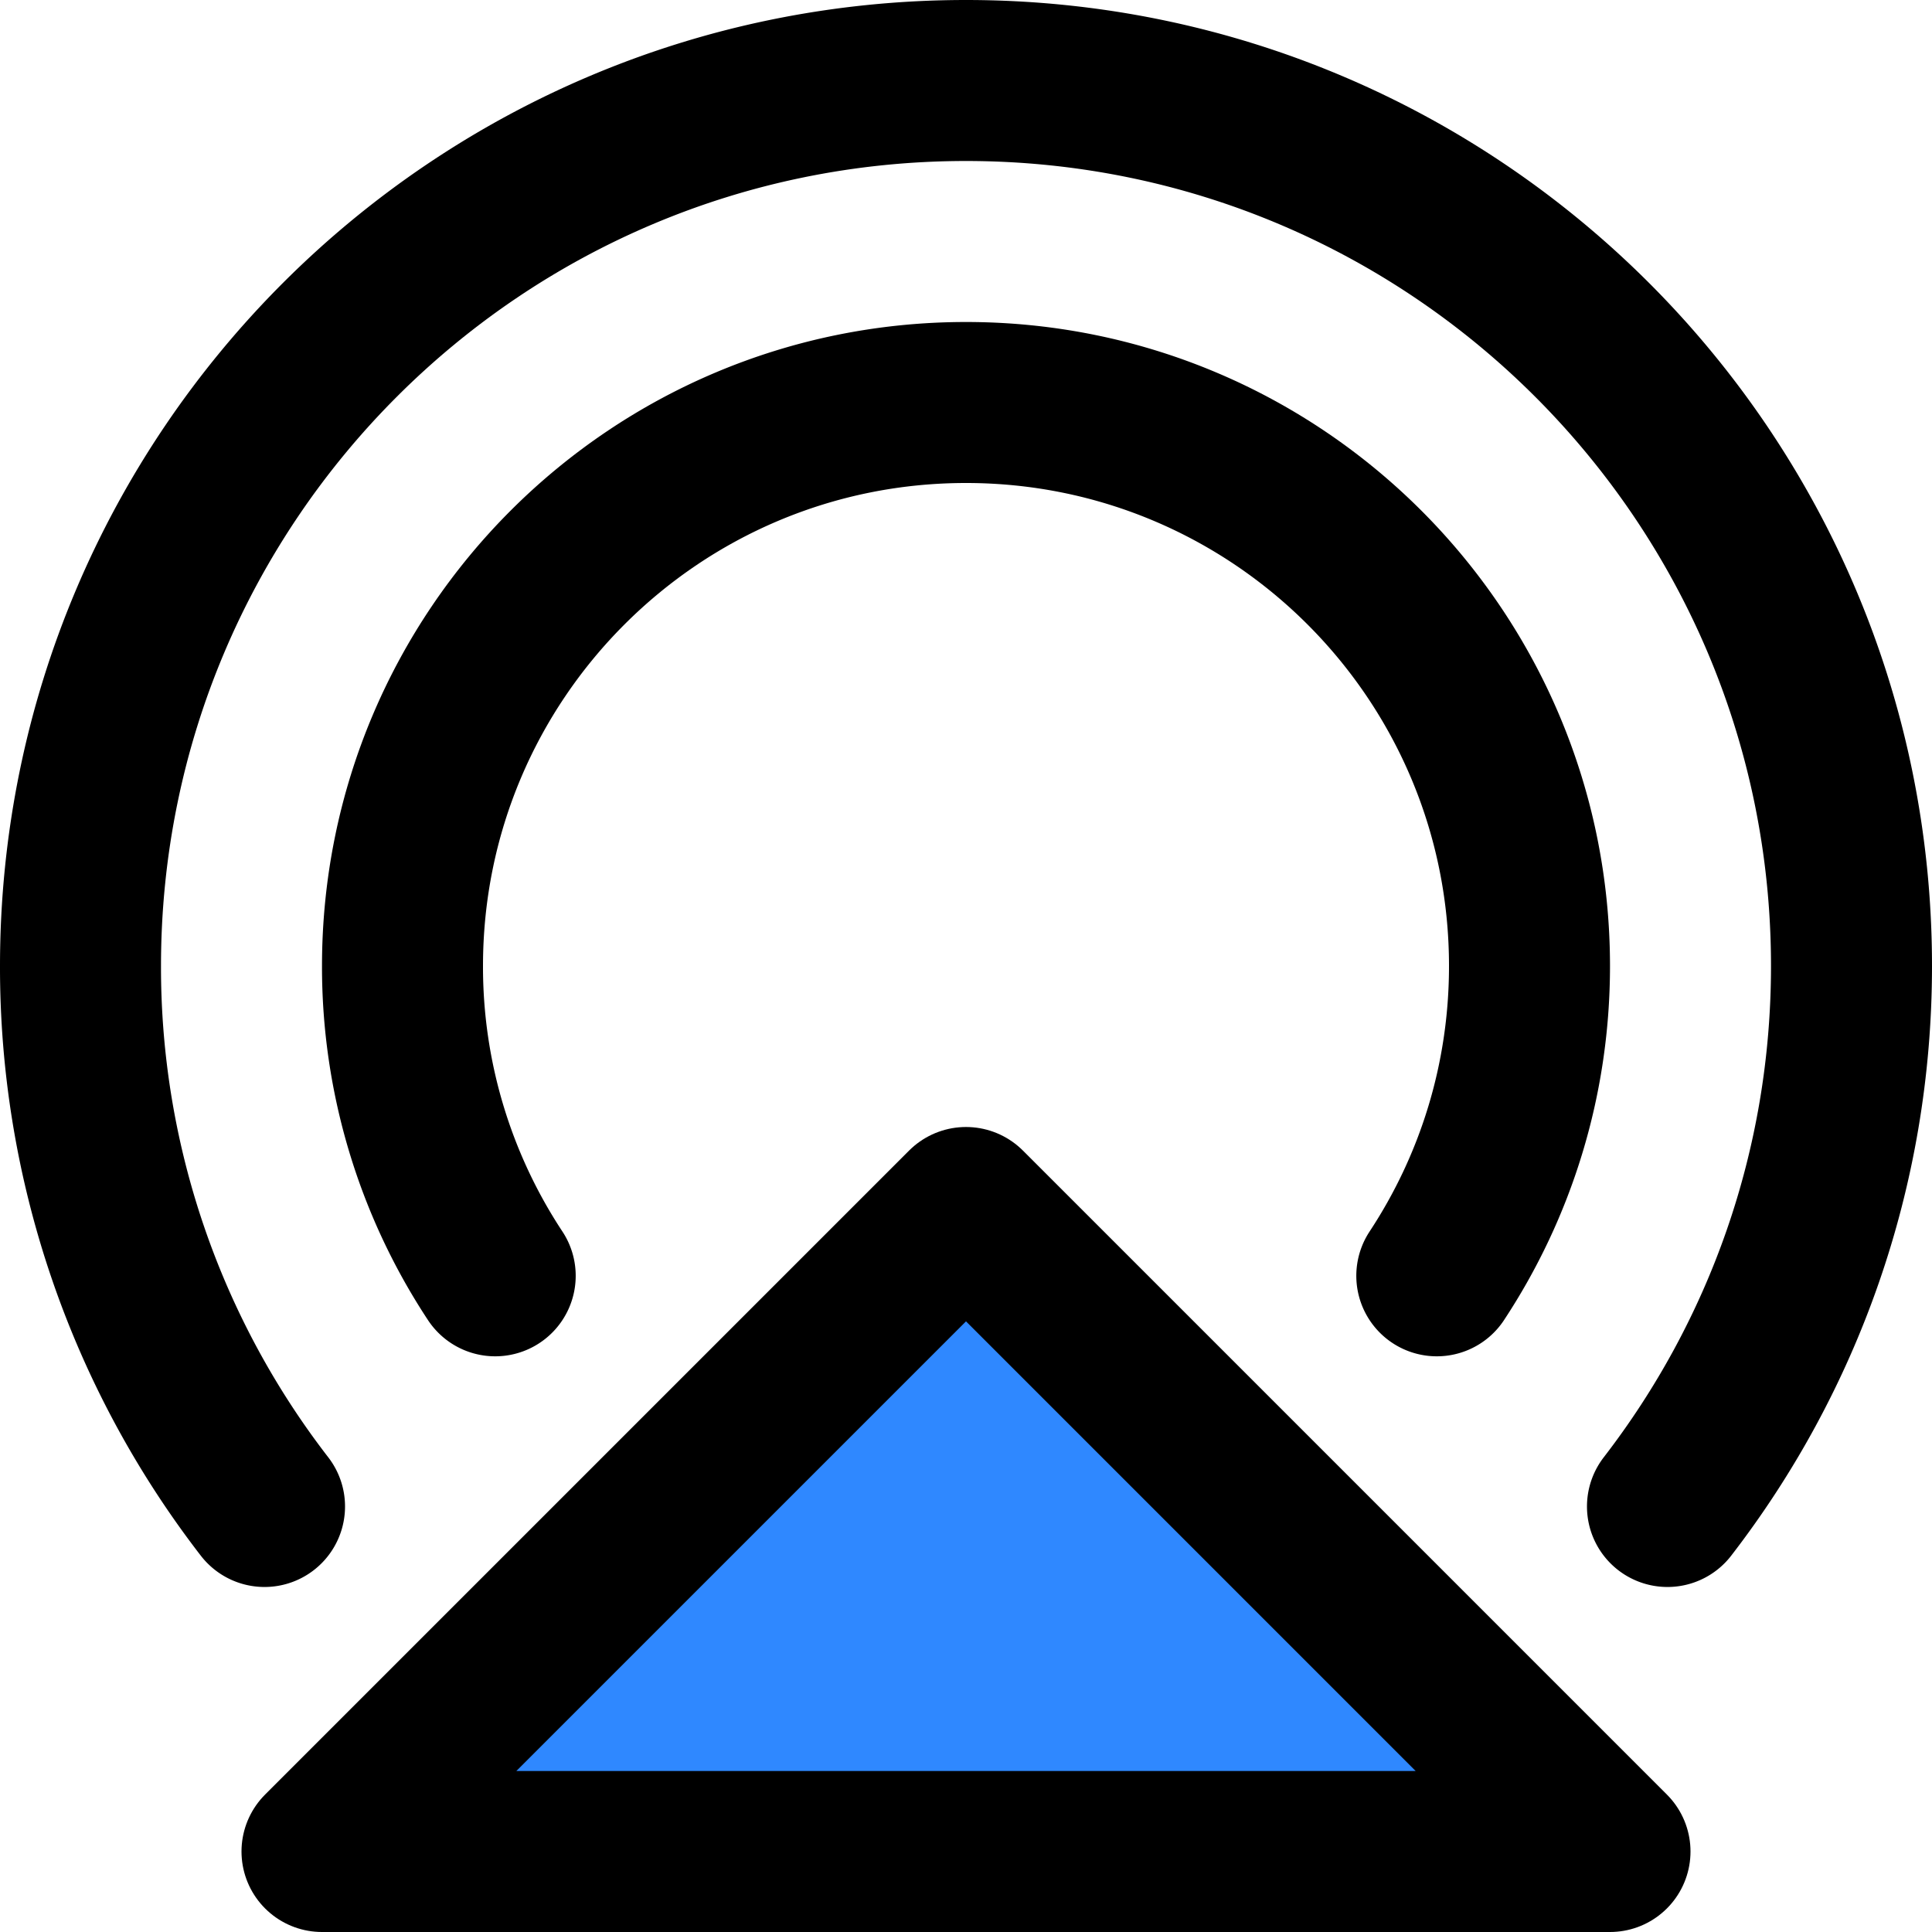 <svg width="48" height="48" fill="none" xmlns="http://www.w3.org/2000/svg"><path d="M6.572 37.428A21.904 21.904 0 0 1 2 24C2 11.85 11.85 2 24 2s22 9.85 22 22c0 5.056-1.705 9.713-4.572 13.428" stroke="#000" stroke-width="4" stroke-linecap="round" stroke-linejoin="round"/><path d="M12.303 31.697A13.935 13.935 0 0 1 10 24c0-7.732 6.268-14 14-14s14 6.268 14 14c0 2.843-.847 5.488-2.303 7.697" stroke="#000" stroke-width="4" stroke-linecap="round" stroke-linejoin="round"/><path fill-rule="evenodd" clip-rule="evenodd" d="m24 30 16 16H8l16-16Z" fill="#2F88FF" stroke="#000" stroke-width="4" stroke-linecap="round" stroke-linejoin="round"/></svg>